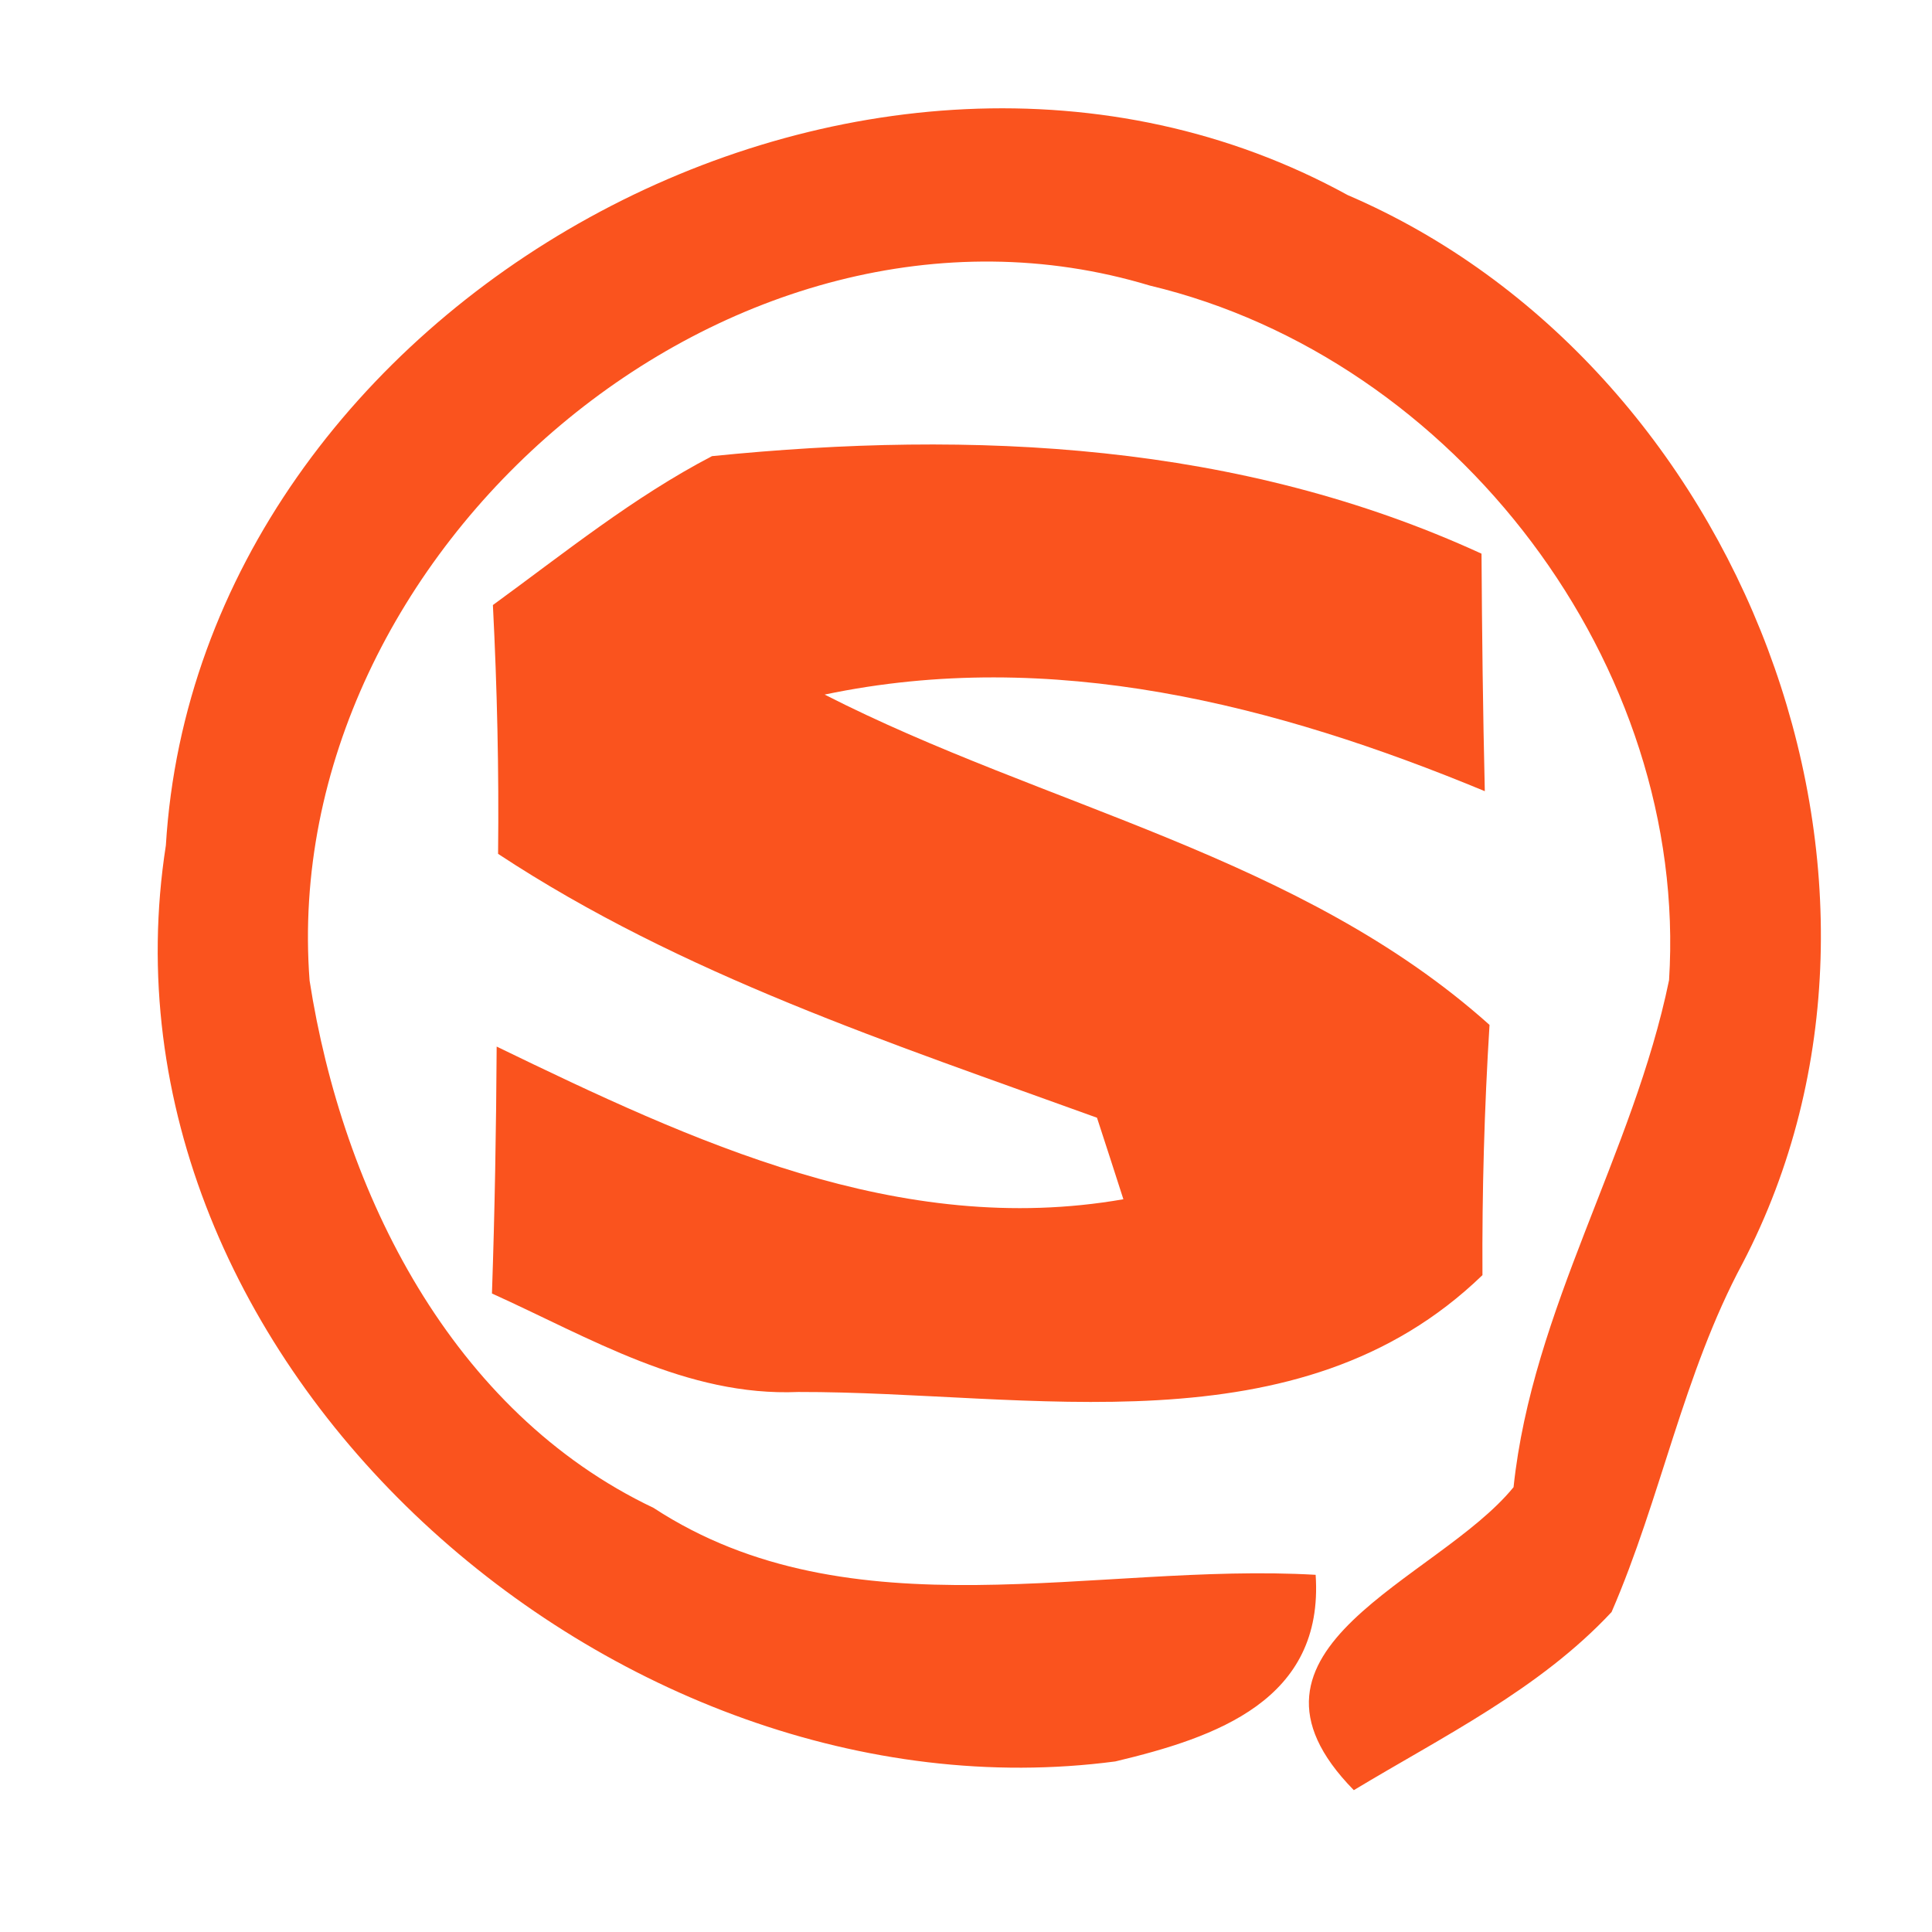 <?xml version="1.0" encoding="UTF-8" ?>
<!DOCTYPE svg PUBLIC "-//W3C//DTD SVG 1.1//EN" "http://www.w3.org/Graphics/SVG/1.1/DTD/svg11.dtd">
<svg width="41pt" height="41pt" viewBox="0 0 41 41" version="1.1" xmlns="http://www.w3.org/2000/svg">
<g id="#fa531eff">
<path fill="#fa531e" opacity="1.00" d=" M 3.52 17.94 C 4.22 6.38 18.44 -1.44 28.60 4.14 C 36.96 7.73 41.22 18.68 36.98 26.81 C 35.72 29.16 35.25 31.79 34.20 34.21 C 32.67 35.85 30.62 36.85 28.73 37.99 C 25.77 34.97 30.50 33.55 32.12 31.56 C 32.52 27.77 34.66 24.49 35.42 20.80 C 35.84 14.12 30.90 7.61 24.40 6.06 C 15.53 3.38 5.88 11.71 6.57 20.81 C 7.27 25.31 9.58 29.96 13.87 32.00 C 18.06 34.74 23.26 33.15 27.92 33.42 C 28.10 36.08 25.81 36.87 23.67 37.38 C 13.07 38.78 1.81 28.93 3.52 17.94 Z" />
<path fill="#fa531e" opacity="1.00" d=" M 15.11 9.68 C 20.67 9.12 26.30 9.39 31.44 11.75 C 31.45 13.43 31.47 15.11 31.51 16.79 C 27.07 14.95 22.31 13.73 17.50 14.74 C 22.18 17.13 27.60 18.16 31.61 21.75 C 31.50 23.52 31.45 25.29 31.46 27.06 C 27.55 30.84 21.85 29.53 16.94 29.54 C 14.57 29.64 12.52 28.39 10.44 27.45 C 10.50 25.70 10.53 23.96 10.54 22.21 C 14.69 24.22 19.09 26.28 23.84 25.45 C 23.70 25.01 23.42 24.15 23.28 23.72 C 18.92 22.14 14.47 20.69 10.57 18.12 C 10.59 16.36 10.55 14.60 10.46 12.84 C 11.97 11.74 13.44 10.55 15.11 9.68 Z" />
</g>
</svg>
